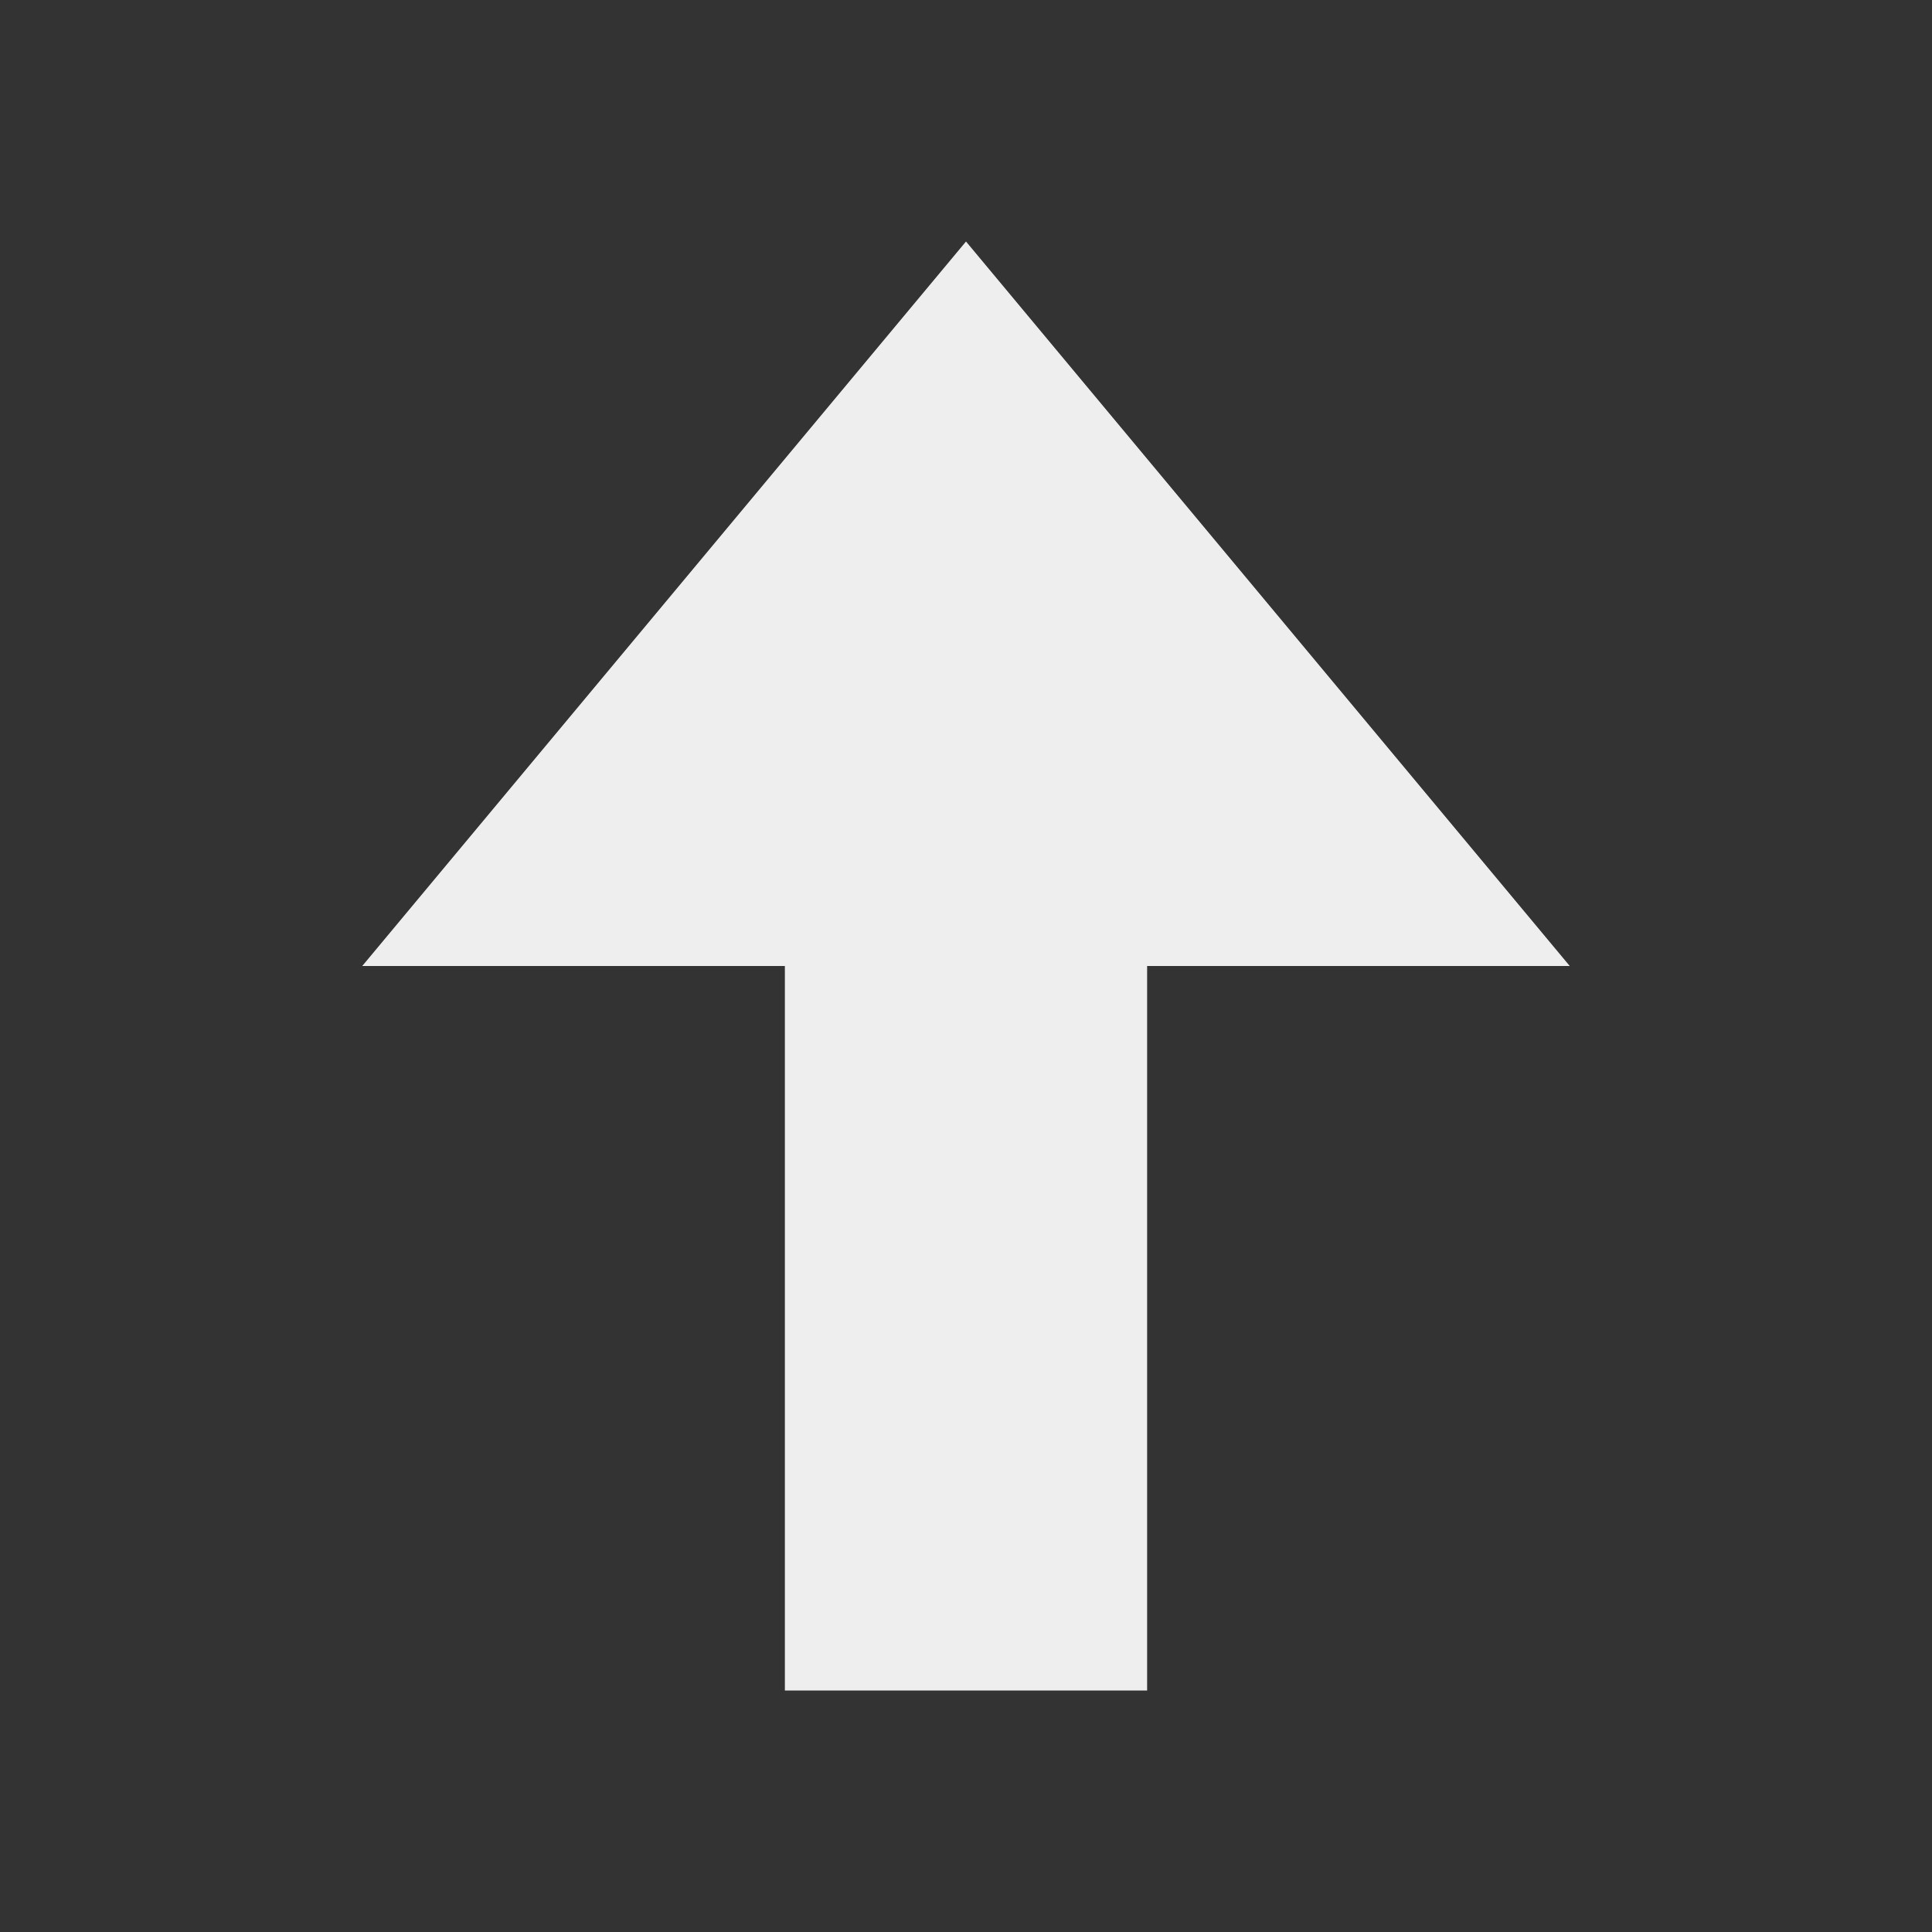 <svg xmlns="http://www.w3.org/2000/svg" width="32" height="32" viewBox="0 0 32 32"><rect x="0" y="0" width="32" height="32" fill="#333333" stroke="none"/><title>up</title><polygon points="16 4 6 16 13 16 13 28 19 28 19 16 26 16 16 4" fill="#eee"/></svg>